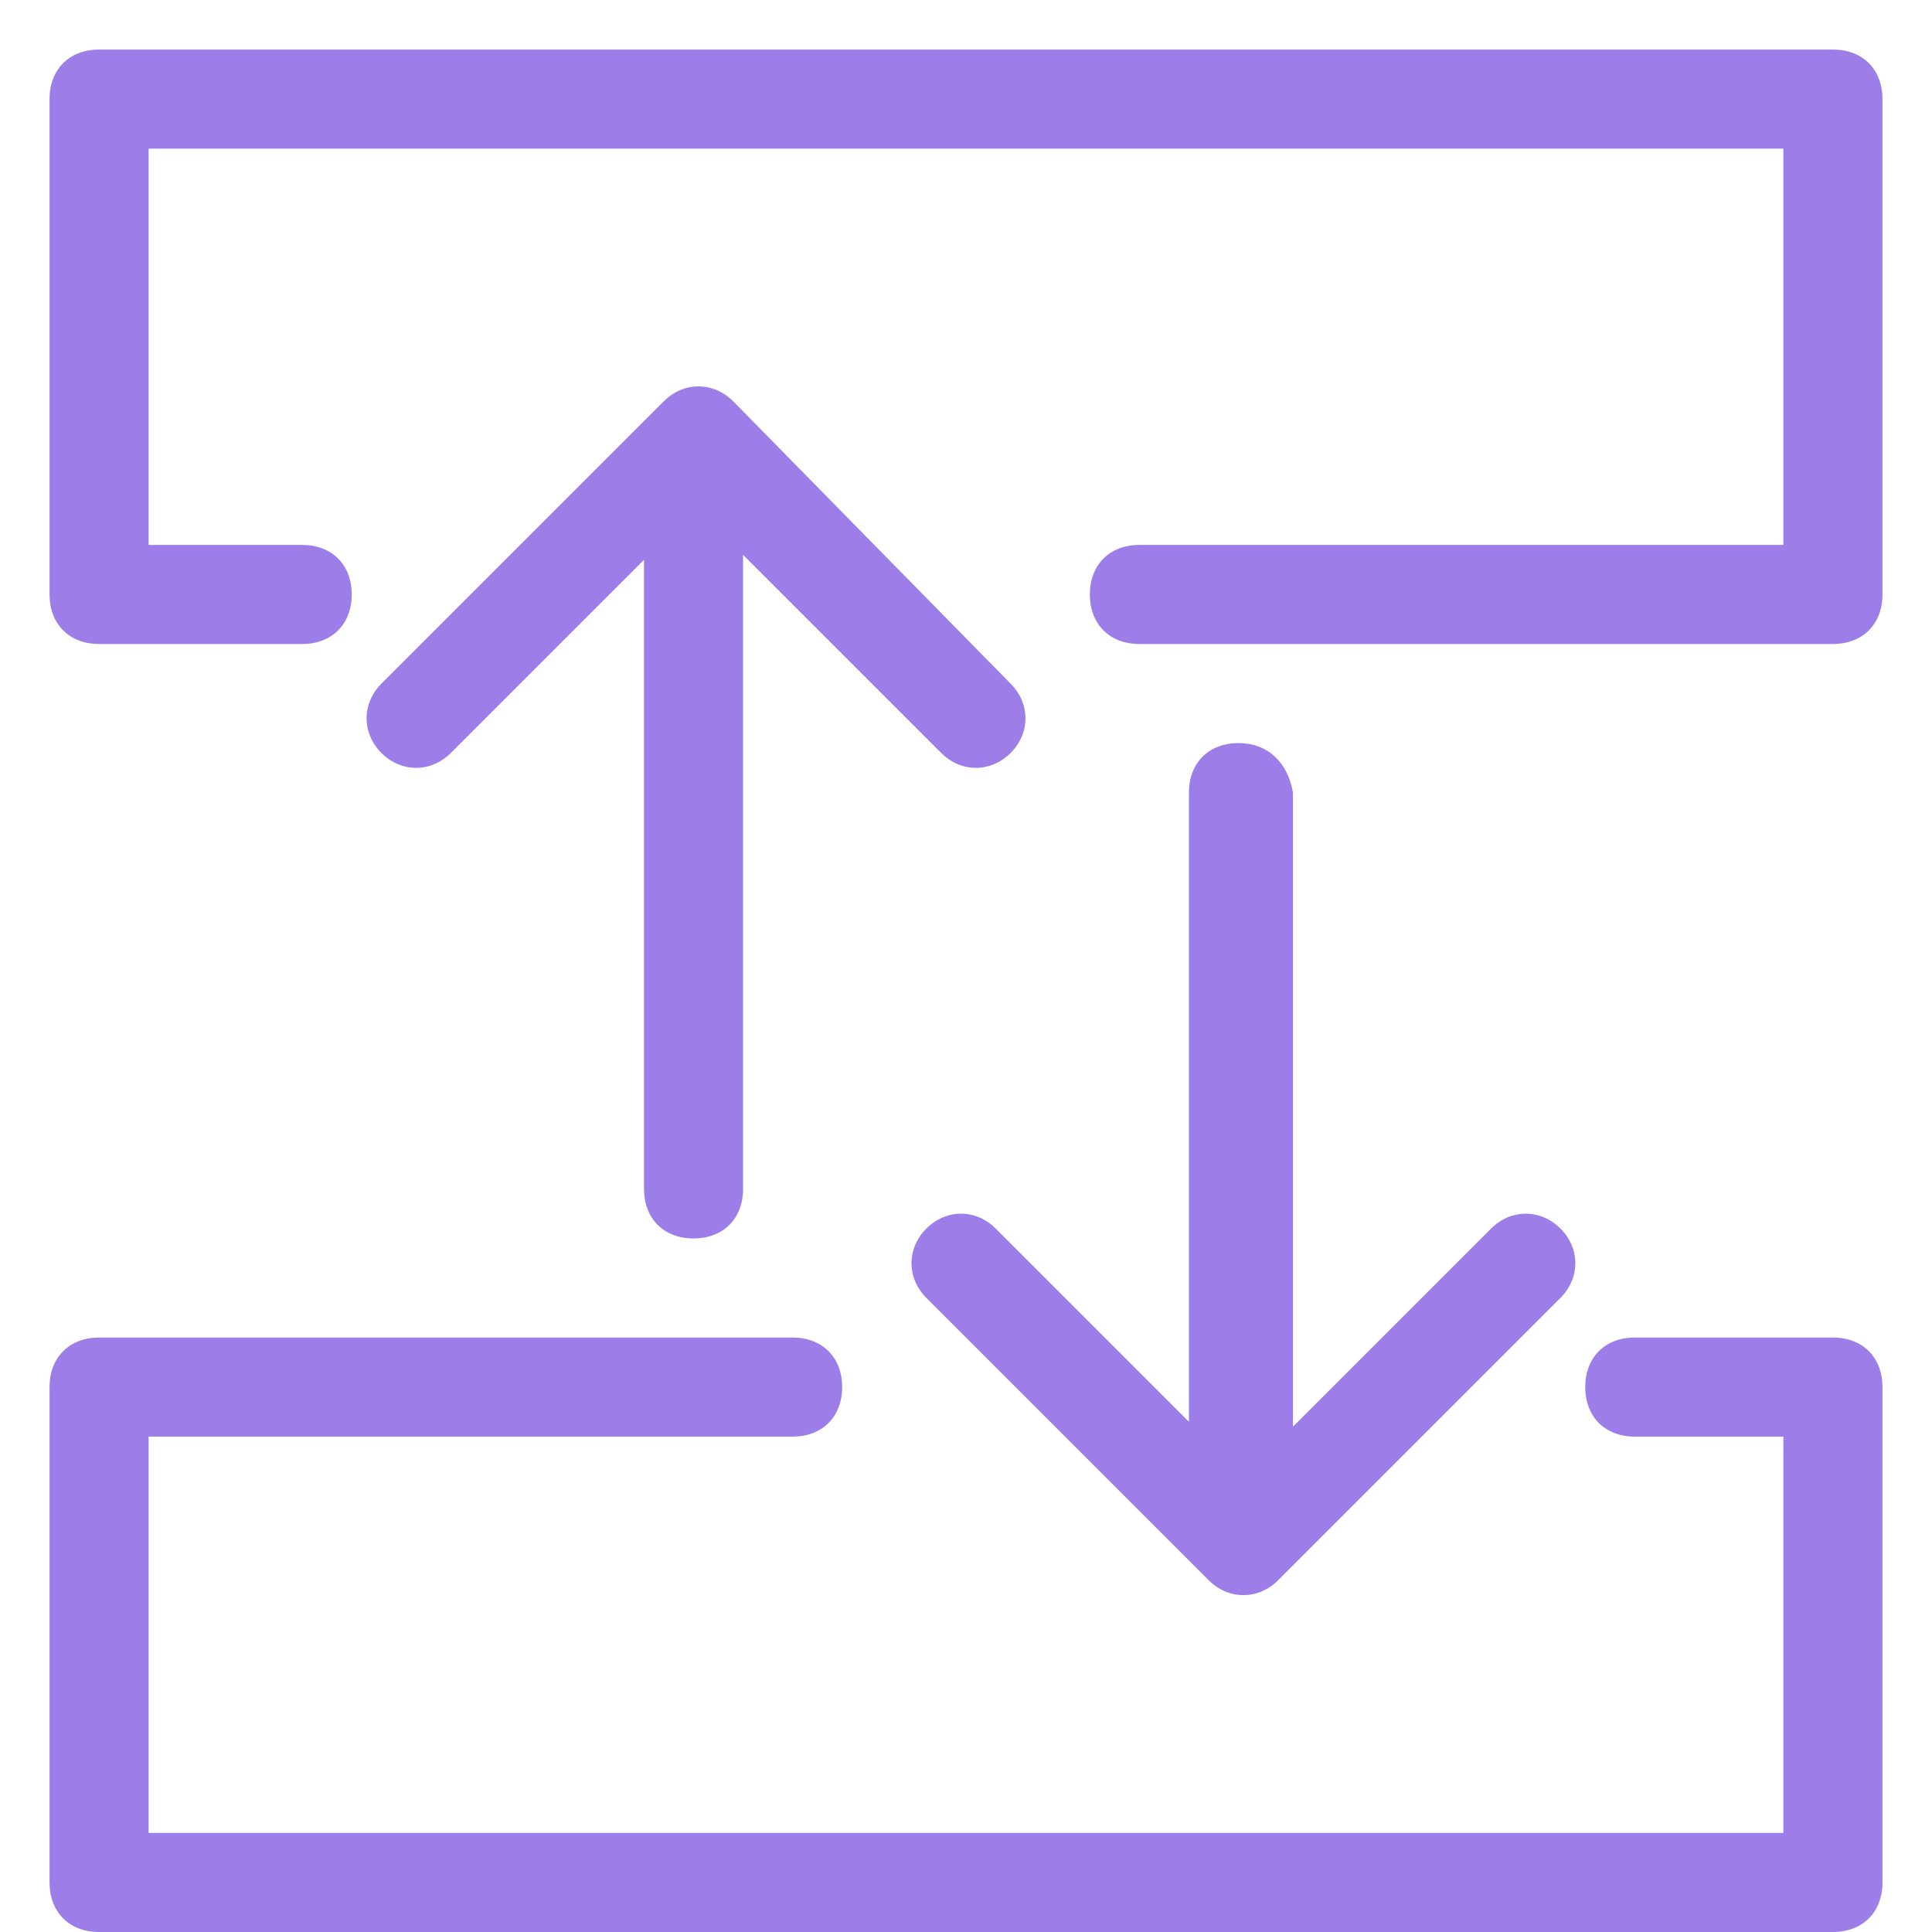<svg width="39" height="39" viewBox="0 0 39 39" fill="none" xmlns="http://www.w3.org/2000/svg">
<path fill-rule="evenodd" clip-rule="evenodd" d="M2 1H37C37.6 1 38 1.4 38 2V12C38 12.6 37.6 13 37 13H23C22.4 13 22 12.6 22 12C22 11.4 22.4 11 23 11H36V3H3V11H6.1C6.7 11 7.1 11.4 7.1 12C7.1 12.6 6.7 13 6.1 13H2C1.4 13 1 12.6 1 12V2C1 1.4 1.4 1 2 1ZM13.4 8.1C13.8 7.7 14.4 7.7 14.8 8.1L20.4 13.8C20.8 14.2 20.8 14.8 20.4 15.2C20 15.6 19.4 15.6 19 15.2L15 11.2V24C15 24.6 14.6 25 14 25C13.4 25 13 24.6 13 24V11.3L9.1 15.2C8.7 15.6 8.1 15.6 7.7 15.2C7.3 14.8 7.3 14.2 7.7 13.8L13.4 8.1ZM25 15C24.4 15 24 15.4 24 16V28.7L20.1 24.8C19.7 24.4 19.1 24.4 18.7 24.8C18.3 25.2 18.3 25.8 18.7 26.2L24.4 31.9C24.8 32.3 25.4 32.3 25.8 31.9L31.5 26.2C31.9 25.8 31.9 25.2 31.5 24.8C31.1 24.4 30.5 24.4 30.1 24.8L26.1 28.8V16C26 15.4 25.6 15 25 15ZM33 27H37C37.6 27 38 27.4 38 28V38C38 38.6 37.6 39 37 39H2C1.4 39 1 38.6 1 38V28C1 27.4 1.4 27 2 27H16C16.6 27 17 27.4 17 28C17 28.6 16.6 29 16 29H3V37H36V29H33C32.4 29 32 28.6 32 28C32 27.4 32.4 27 33 27Z" fill="#9D7DE8"/>
</svg>
